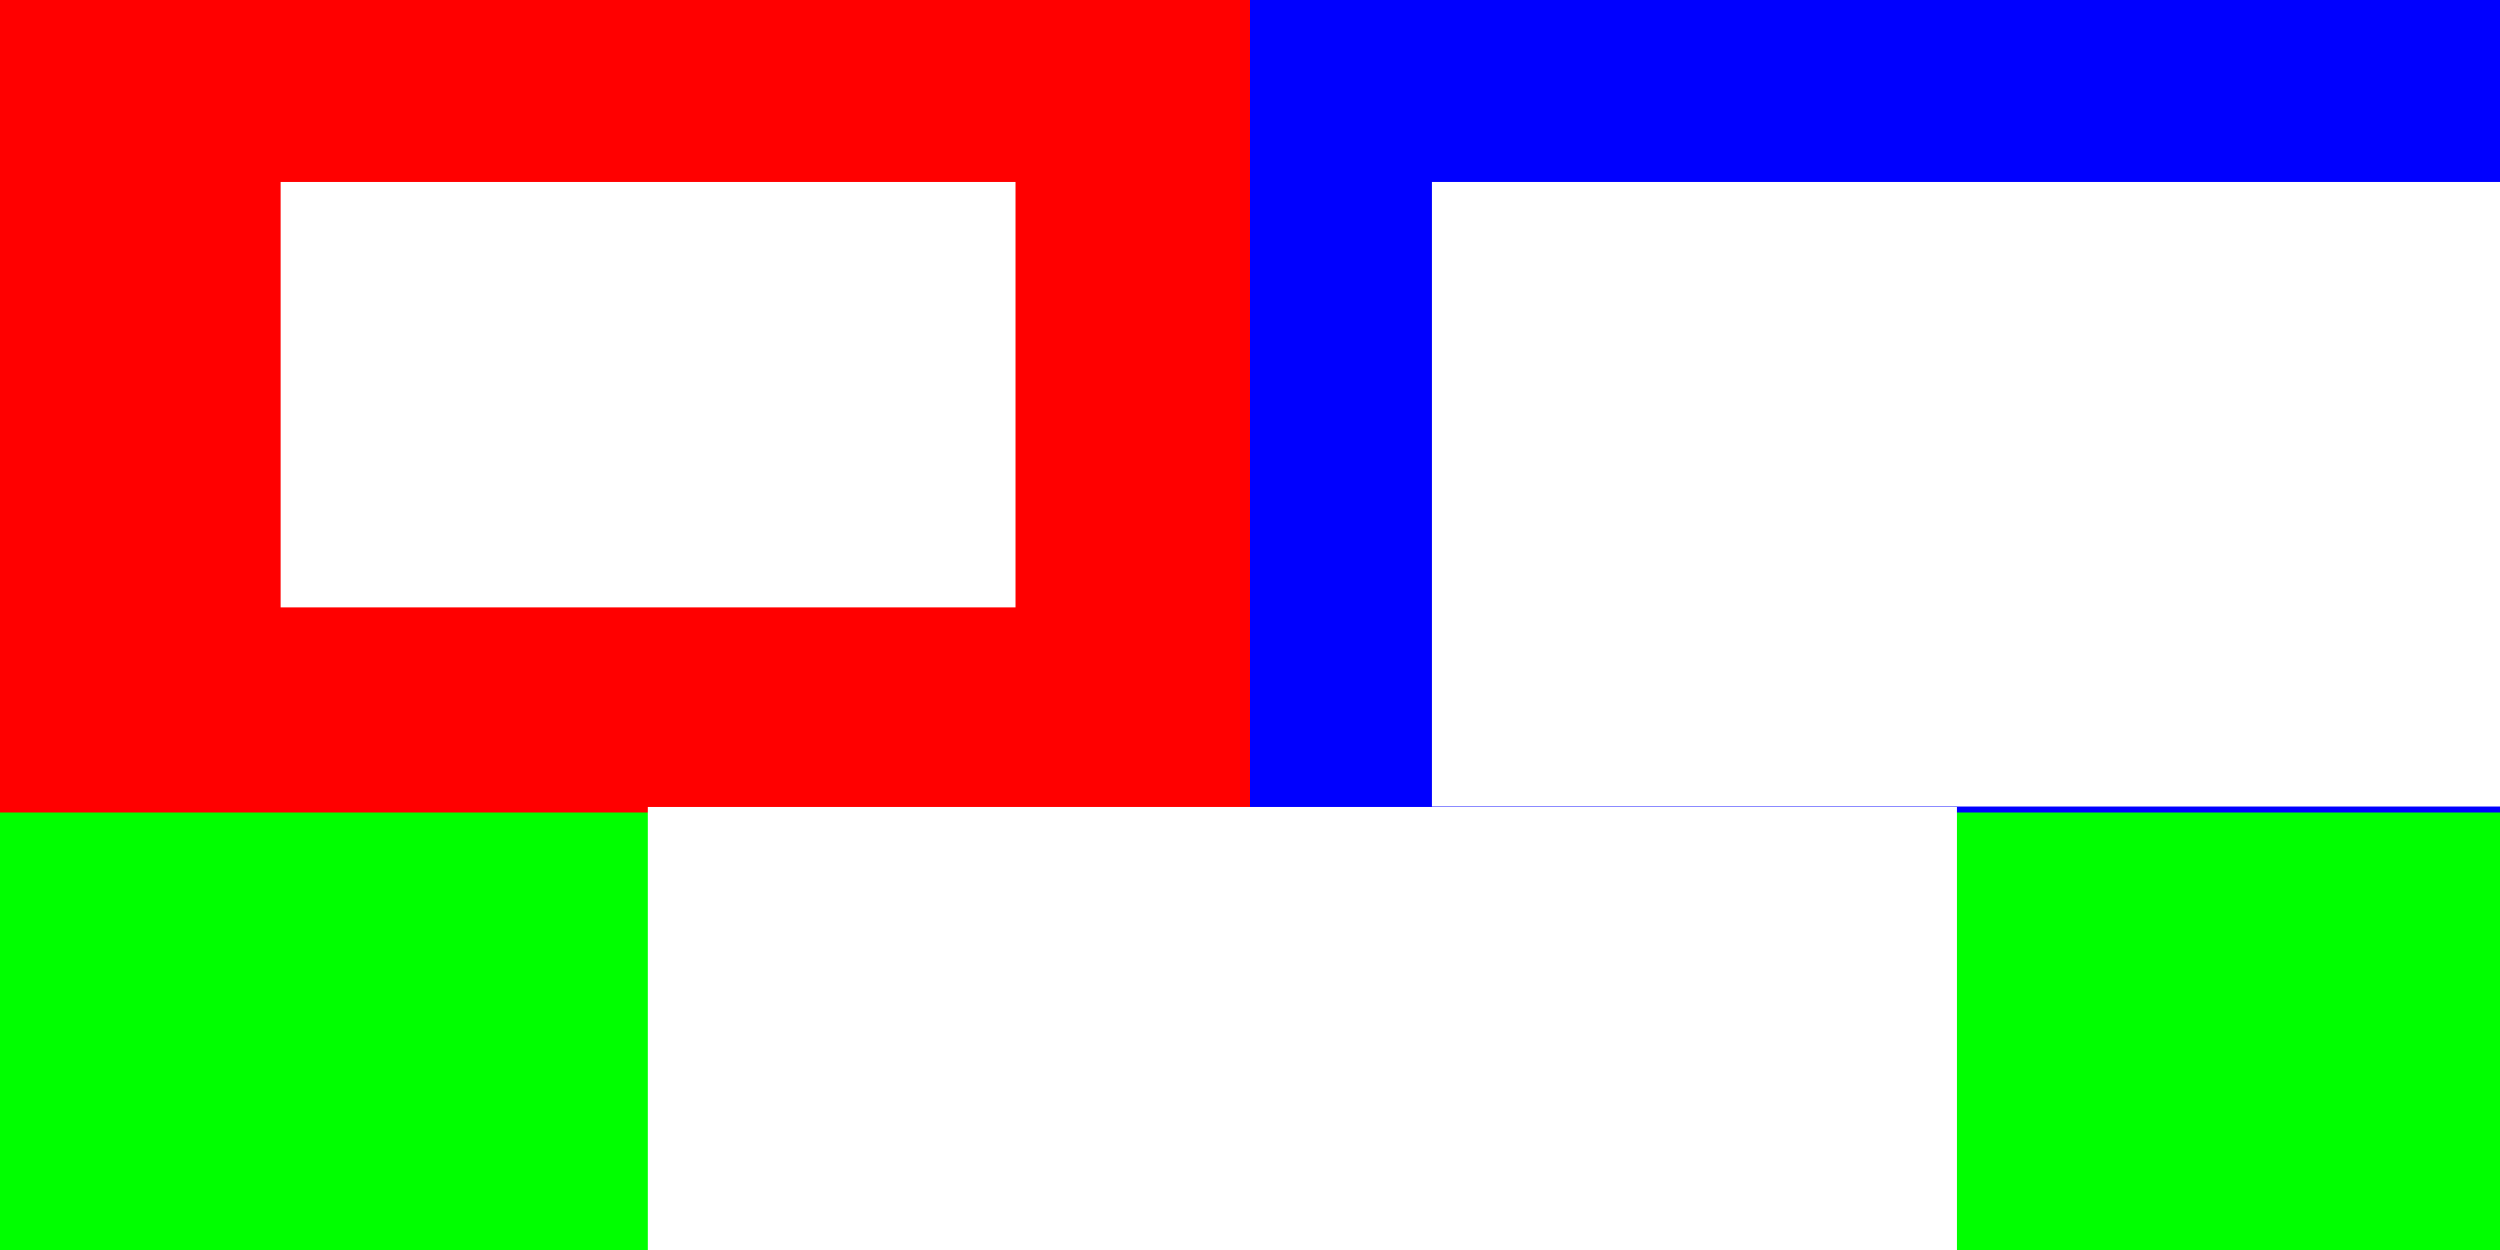 <?xml version="1.0" encoding="UTF-8" standalone="no"?>
<!-- Created with Inkscape (http://www.inkscape.org/) -->

<svg
   xmlns:dc="http://purl.org/dc/elements/1.1/"
   xmlns:cc="http://creativecommons.org/ns#"
   xmlns:rdf="http://www.w3.org/1999/02/22-rdf-syntax-ns#"
   xmlns:svg="http://www.w3.org/2000/svg"
   xmlns="http://www.w3.org/2000/svg"
   xmlns:sodipodi="http://sodipodi.sourceforge.net/DTD/sodipodi-0.dtd"
   xmlns:inkscape="http://www.inkscape.org/namespaces/inkscape"
   width="480mm"
   height="240mm"
   viewBox="0 0 480 240"
   version="1.1"
   id="svg8"
   inkscape:version="0.92.5 (2060ec1f9f, 2020-04-08)"
   sodipodi:docname="Team_Selection.svg"
   inkscape:export-filename="/home/derek/VRC-OverUnder/Team_Selection.png"
   inkscape:export-xdpi="25.4"
   inkscape:export-ydpi="25.4">
  <defs
     id="defs2" />
  <sodipodi:namedview
     id="base"
     pagecolor="#ffffff"
     bordercolor="#666666"
     borderopacity="1.0"
     inkscape:pageopacity="0.0"
     inkscape:pageshadow="2"
     inkscape:zoom="0.49497475"
     inkscape:cx="653.64239"
     inkscape:cy="364.21187"
     inkscape:document-units="mm"
     inkscape:current-layer="layer1"
     showgrid="false"
     inkscape:window-width="1920"
     inkscape:window-height="1173"
     inkscape:window-x="0"
     inkscape:window-y="0"
     inkscape:window-maximized="1" />
  <g
     inkscape:label="Layer 1"
     inkscape:groupmode="layer"
     id="layer1"
     transform="translate(-17.64,161.092)">
    <rect
       style="fill:#00ff00;fill-opacity:1;stroke-width:0.982"
       id="rect113"
       width="480"
       height="240"
       x="17.64"
       y="-161.092" />
    <rect
       style="fill:#ff0000;fill-opacity:1;stroke-width:0.56"
       id="rect113-2"
       width="240"
       height="156"
       x="17.64"
       y="-161.092" />
    <rect
       style="fill:#0000ff;fill-opacity:1;stroke-width:0.56"
       id="rect113-2-7"
       width="240"
       height="156"
       x="257.64"
       y="-161.092" />
    <flowRoot
       xml:space="preserve"
       id="flowRoot10"
       style="font-style:normal;font-variant:normal;font-weight:normal;font-stretch:normal;font-size:40px;line-height:1.25;font-family:'Goma Block';-inkscape-font-specification:'Goma Block';letter-spacing:0px;word-spacing:0px;fill:#ffffff;fill-opacity:1;stroke:none;"
       transform="matrix(0.265,0,0,0.265,41.235,-226.008)"><flowRegion
         id="flowRegion12"
         style="font-style:normal;font-variant:normal;font-weight:normal;font-stretch:normal;font-family:'Goma Block';-inkscape-font-specification:'Goma Block';fill:#ffffff;"><rect
           id="rect14"
           width="532.445"
           height="308.227"
           x="114.286"
           y="376.805"
           style="font-style:normal;font-variant:normal;font-weight:normal;font-stretch:normal;font-family:'Goma Block';-inkscape-font-specification:'Goma Block';fill:#ffffff;" /></flowRegion><flowPara
         id="flowPara16"
         style="font-size:266.667px;fill:#ffffff;">Red</flowPara></flowRoot>    <flowRoot
       xml:space="preserve"
       id="flowRoot10-35"
       style="font-style:normal;font-variant:normal;font-weight:normal;font-stretch:normal;font-size:40px;line-height:1.25;font-family:'Goma Block';-inkscape-font-specification:'Goma Block';letter-spacing:0px;word-spacing:0px;fill:#ffffff;fill-opacity:1;stroke:none;"
       transform="matrix(0.264,0,0,0.265,111.849,-106.008)"><flowRegion
         id="flowRegion12-62"
         style="font-style:normal;font-variant:normal;font-weight:normal;font-stretch:normal;font-family:'Goma Block';-inkscape-font-specification:'Goma Block';fill:#ffffff;"><rect
           id="rect14-9"
           width="952.088"
           height="327.87"
           x="114.286"
           y="376.805"
           style="font-style:normal;font-variant:normal;font-weight:normal;font-stretch:normal;font-family:'Goma Block';-inkscape-font-specification:'Goma Block';fill:#ffffff;" /></flowRegion><flowPara
         id="flowPara16-1"
         style="font-size:266.667px;fill:#ffffff;">Skills</flowPara></flowRoot>    <flowRoot
       xml:space="preserve"
       id="flowRoot10-3"
       style="font-style:normal;font-variant:normal;font-weight:normal;font-stretch:normal;font-size:40px;line-height:1.25;font-family:'Goma Block';-inkscape-font-specification:'Goma Block';letter-spacing:0px;word-spacing:0px;fill:#ffffff;fill-opacity:1;stroke:none;"
       transform="matrix(0.264,0,0,0.265,262.399,-226.008)"><flowRegion
         id="flowRegion12-6"
         style="font-style:normal;font-variant:normal;font-weight:normal;font-stretch:normal;font-family:'Goma Block';-inkscape-font-specification:'Goma Block';fill:#ffffff;"><rect
           id="rect14-7"
           width="1026.731"
           height="452.513"
           x="114.286"
           y="376.805"
           style="font-style:normal;font-variant:normal;font-weight:normal;font-stretch:normal;font-family:'Goma Block';-inkscape-font-specification:'Goma Block';fill:#ffffff;" /></flowRegion><flowPara
         id="flowPara16-5"
         style="font-size:266.667px;fill:#ffffff;">Blue</flowPara></flowRoot>  </g>
</svg>
